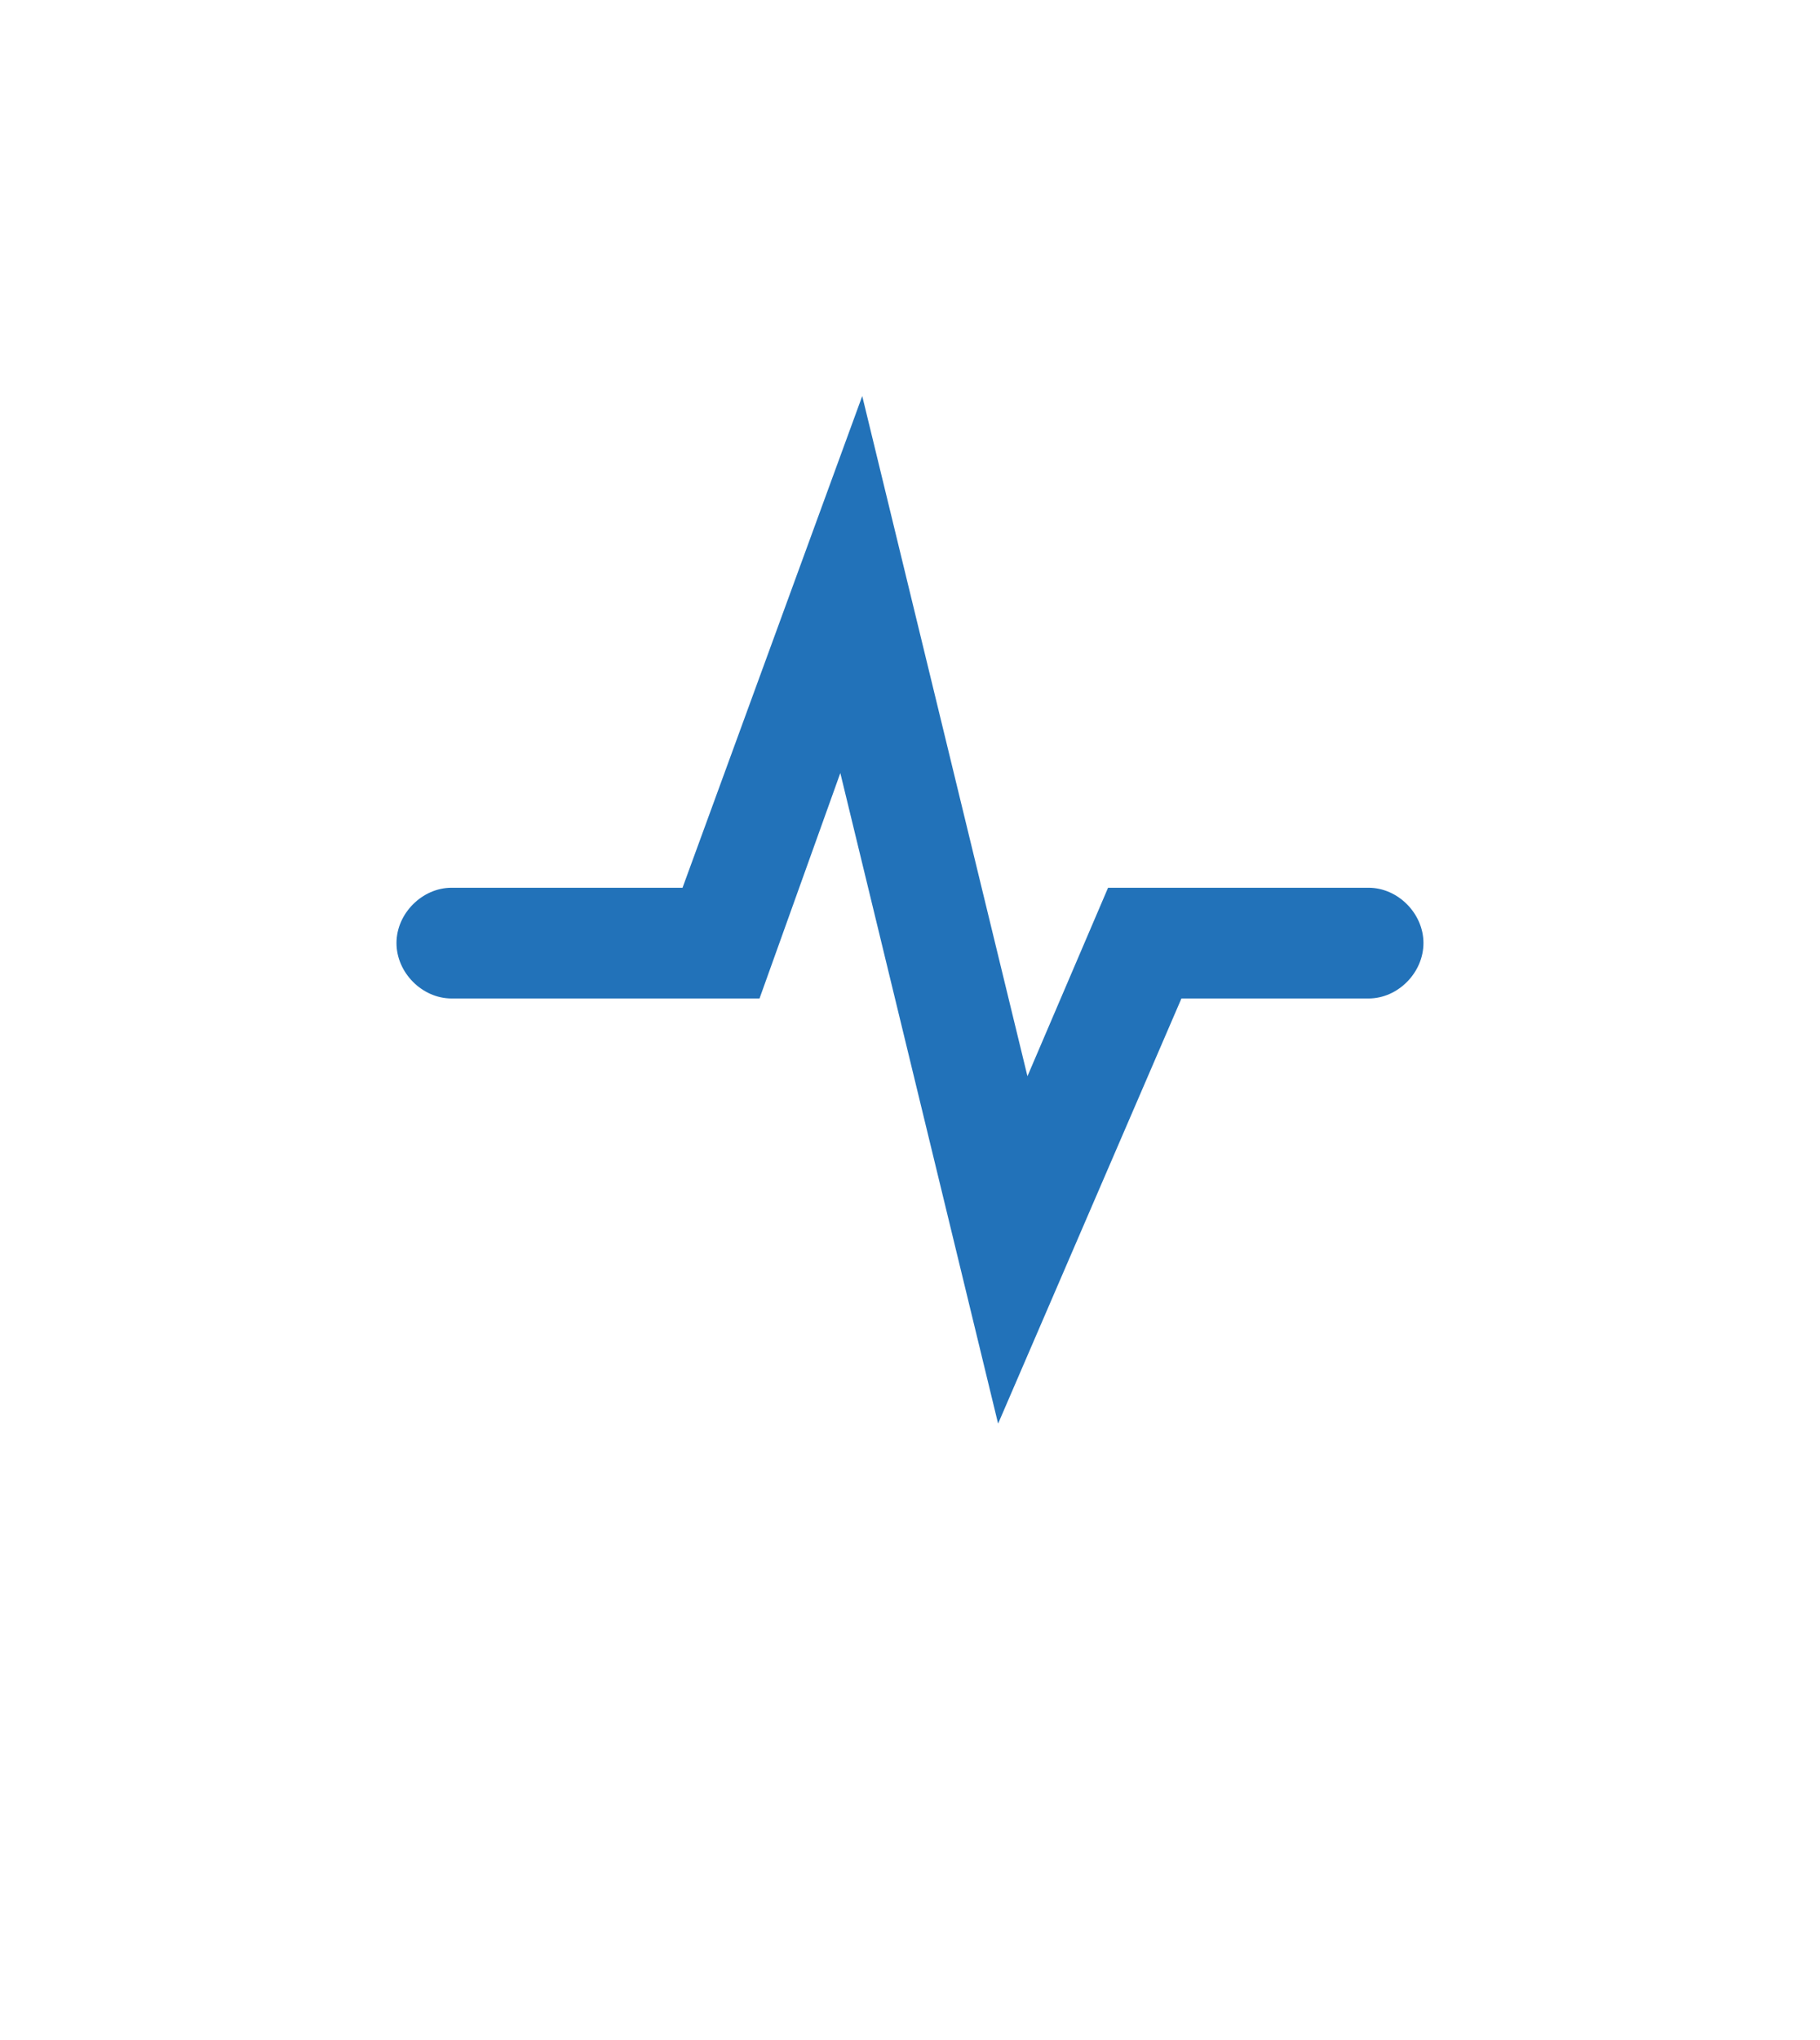 <?xml version="1.0" encoding="UTF-8" standalone="no"?>
<!DOCTYPE svg PUBLIC "-//W3C//DTD SVG 1.1//EN" "http://www.w3.org/Graphics/SVG/1.1/DTD/svg11.dtd">
<!-- Generated by Microsoft Visio, SVG Export Application Insights Live Metrics.svg Page-1 -->
<svg xmlns="http://www.w3.org/2000/svg" xmlns:xlink="http://www.w3.org/1999/xlink" xmlns:ev="http://www.w3.org/2001/xml-events"
		width="1.395in" height="1.563in" viewBox="0 0 100.407 112.566" xml:space="preserve" color-interpolation-filters="sRGB"
		class="st2">
	<style type="text/css">
	<![CDATA[
		.st1 {fill:#2272b9;stroke:none;stroke-linecap:butt;stroke-width:21.857}
		.st2 {fill:none;fill-rule:evenodd;font-size:12px;overflow:visible;stroke-linecap:square;stroke-miterlimit:3}
	]]>
	</style>

	<g>
		<title>Page-1</title>
		<g id="group12680-1" transform="translate(21.857,-34.016)">
			<title>Application Insights Live Metrics.12680</title>
			<g id="group12681-2">
				<title>Sheet.12681</title>
				<g id="shape12682-3">
					<title>Sheet.12682</title>
					<path d="M33.21 112.57 L24.5 76.67 L20.04 89.11 L3.04 89.11 C1.42 89.11 0 87.69 0 86.05 C0 84.42 1.42 83 3.04
								 83 L15.79 83 L25.71 55.87 L34.83 93.4 L39.28 83 L53.66 83 C55.28 83 56.69 84.42 56.69 86.05 C56.69
								 87.69 55.28 89.11 53.66 89.11 L43.33 89.11 L33.21 112.57 Z" class="st1"/>
				</g>
			</g>
		</g>
	</g>
</svg>
